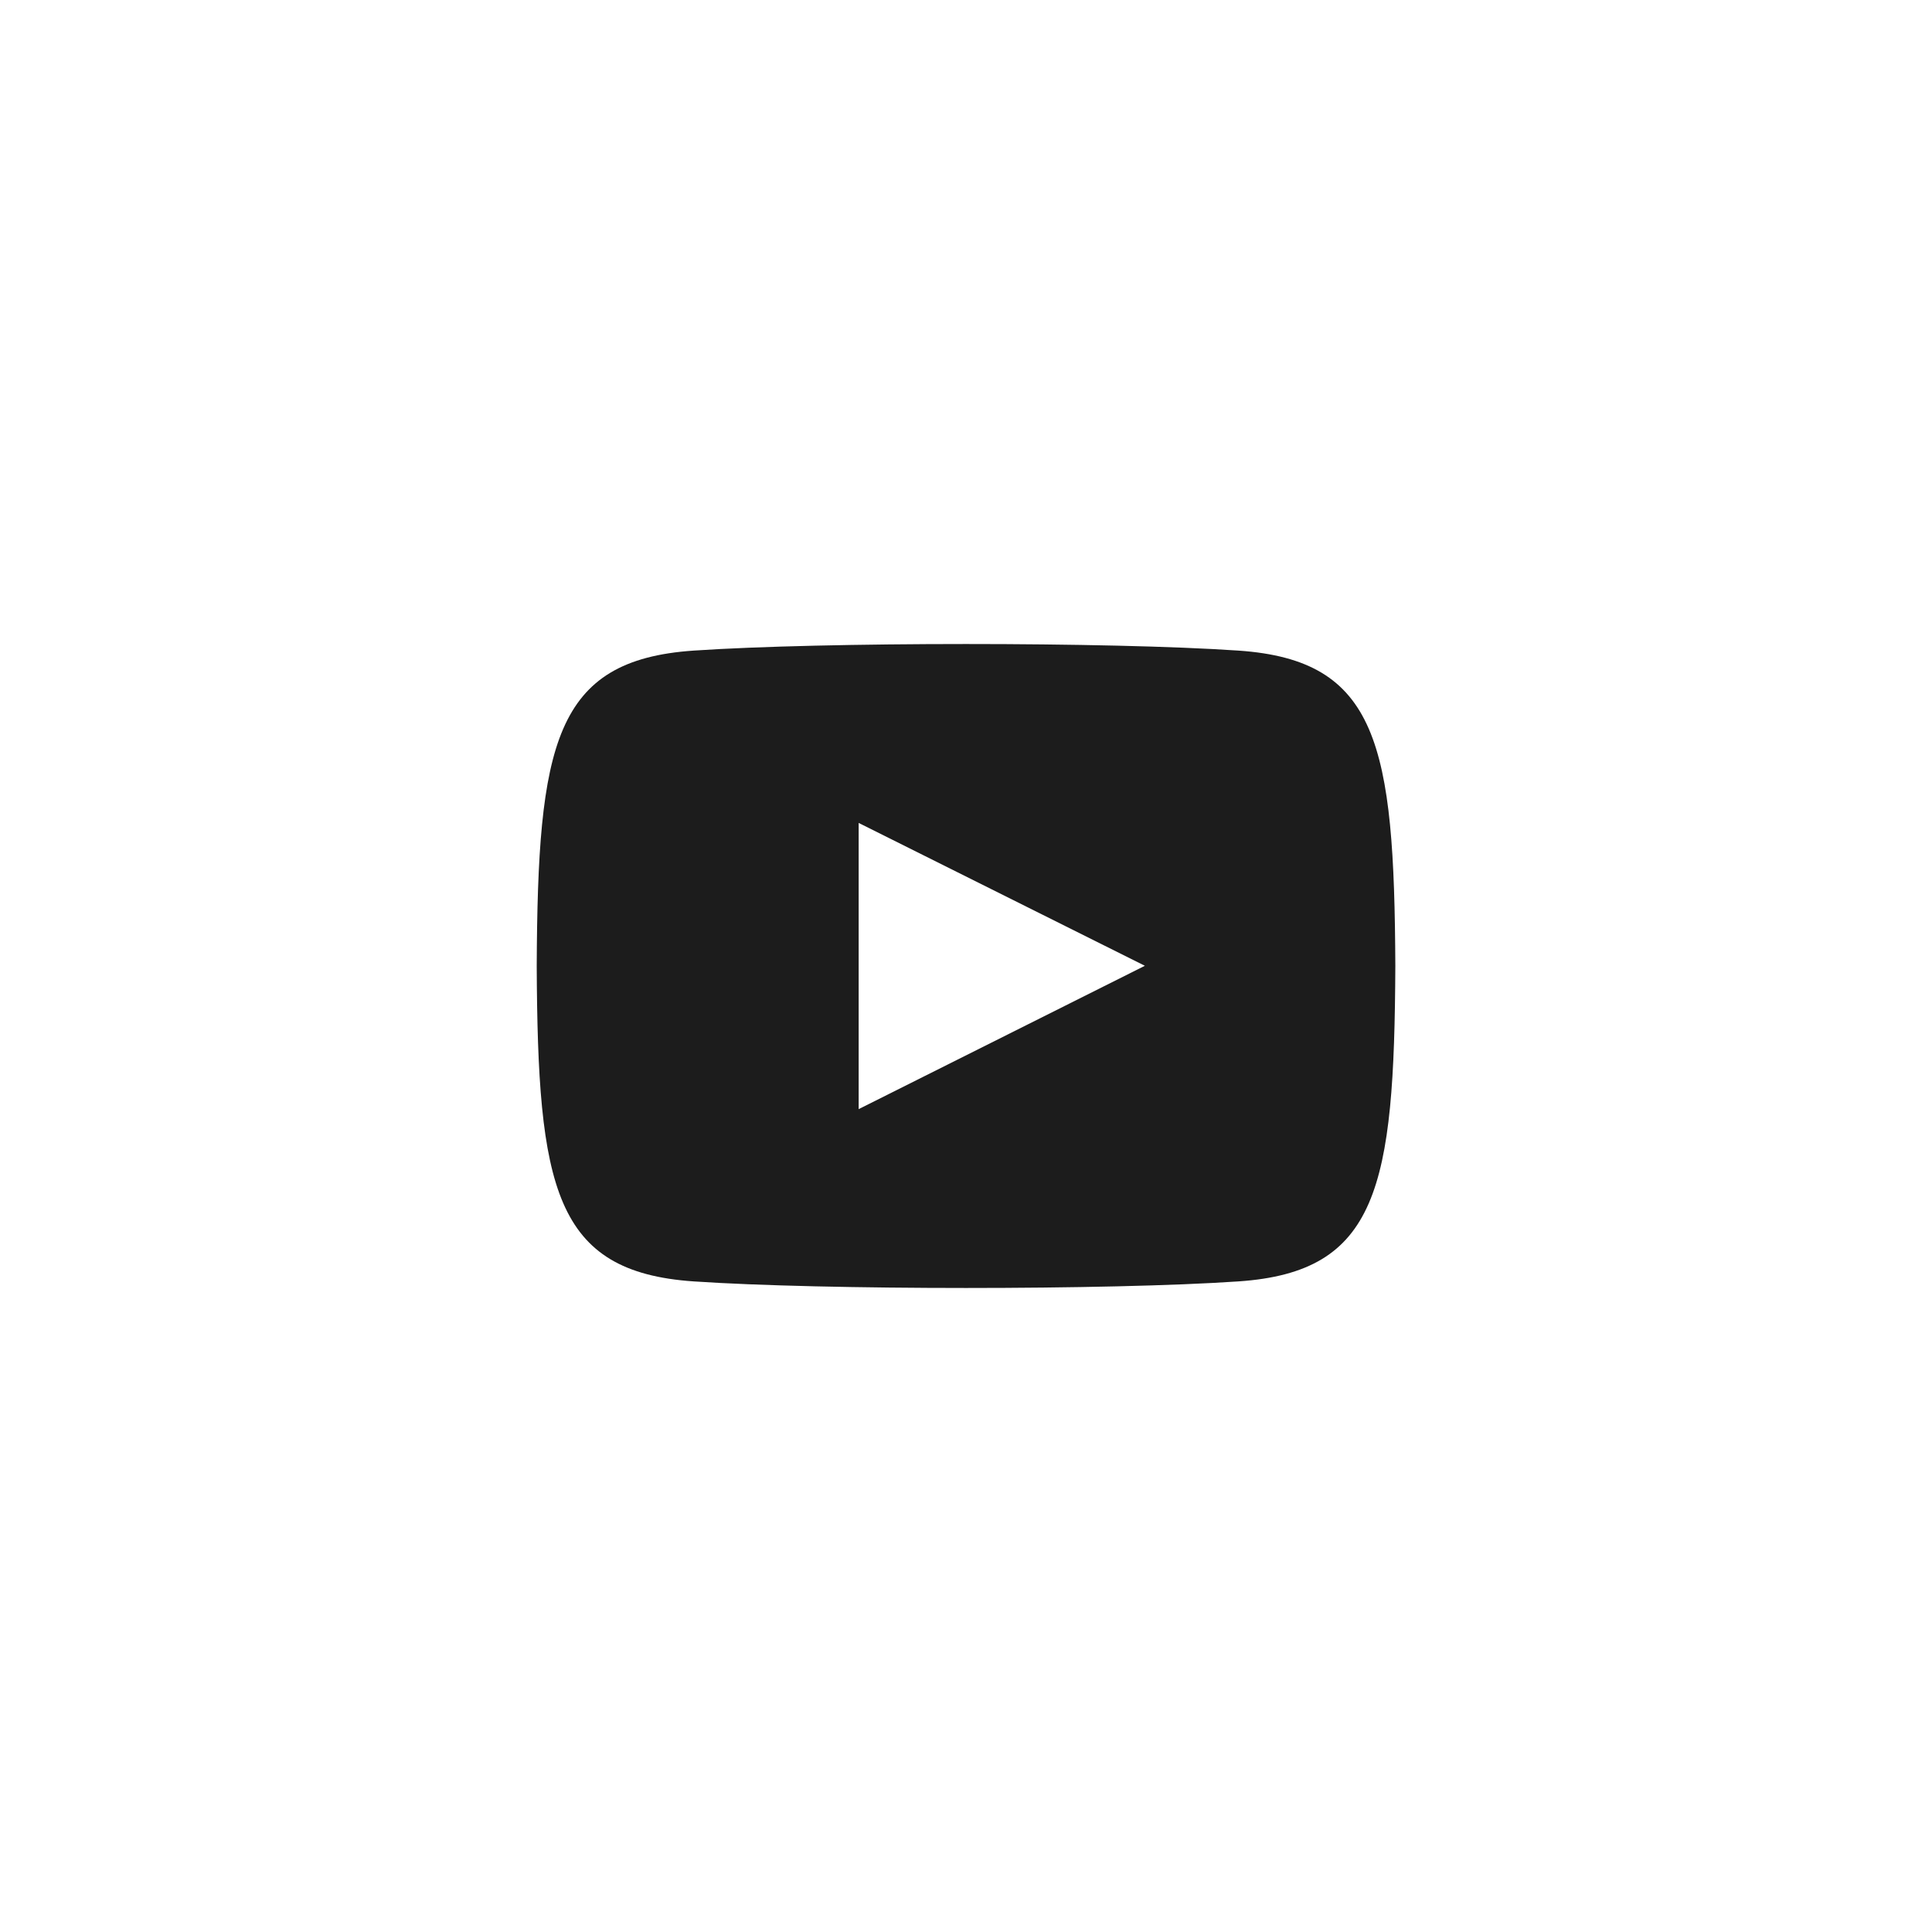 <svg fill="none" height="36" viewBox="0 0 36 36" width="36" xmlns="http://www.w3.org/2000/svg"><path d="m23.077 12.123c-2.403-.164-7.754-.163-10.153 0-2.598.177-2.904 1.747-2.923 5.877.019 4.123.323 5.699 2.923 5.877 2.4.163 7.751.164 10.153 0 2.598-.177 2.904-1.747 2.923-5.877-.019-4.123-.323-5.699-2.923-5.877zm-7.077 8.544v-5.333l5.333 2.662z" fill="#1c1c1c"/></svg>